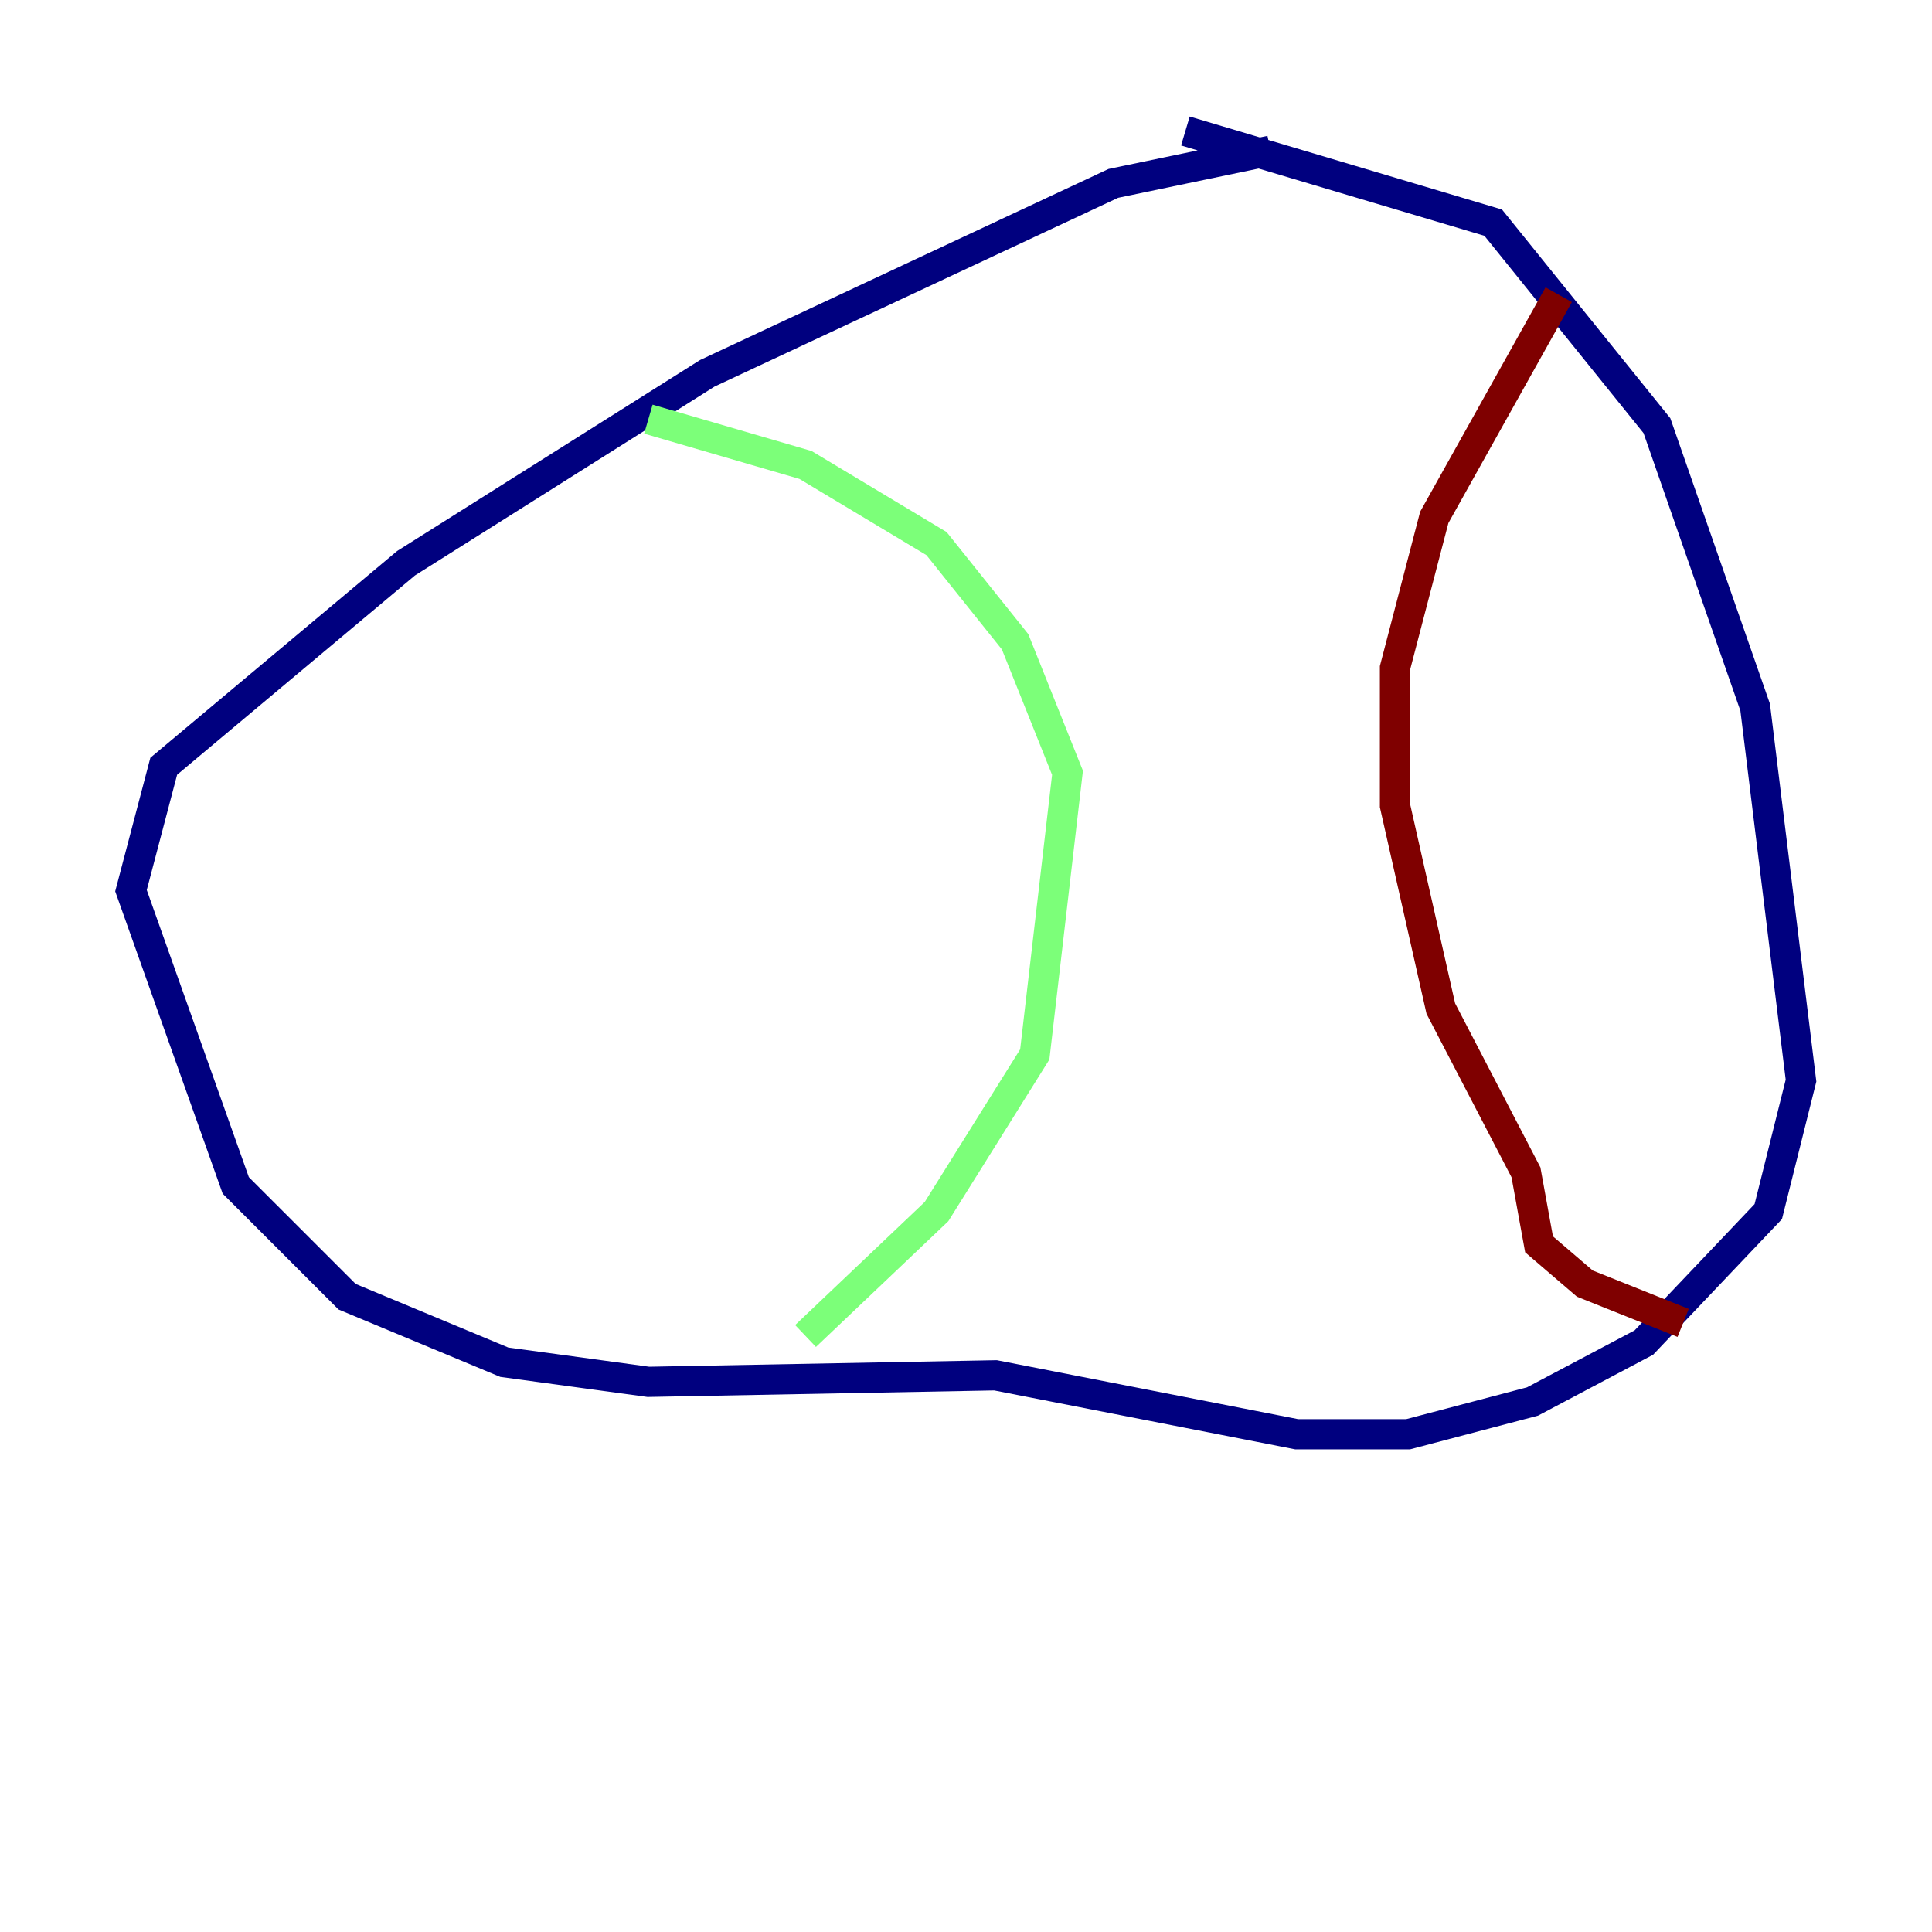 <?xml version="1.0" encoding="utf-8" ?>
<svg baseProfile="tiny" height="128" version="1.2" viewBox="0,0,128,128" width="128" xmlns="http://www.w3.org/2000/svg" xmlns:ev="http://www.w3.org/2001/xml-events" xmlns:xlink="http://www.w3.org/1999/xlink"><defs /><polyline fill="none" points="84.176,9.98 73.763,12.149 46.861,24.732 26.902,37.315 10.848,50.766 8.678,59.01 15.62,78.536 22.997,85.912 33.41,90.251 42.956,91.552 65.953,91.119 85.912,95.024 93.288,95.024 101.532,92.854 108.909,88.949 117.153,80.271 119.322,71.593 116.285,46.861 109.776,28.203 98.929,14.752 78.536,8.678" stroke="#00007f" stroke-width="2" /><polyline fill="none" points="42.956,27.77 53.37,30.807 62.047,36.014 67.254,42.522 70.725,51.2 68.556,69.858 62.047,80.271 53.37,88.515" stroke="#7cff79" stroke-width="2" /><polyline fill="none" points="103.268,19.525 95.024,34.278 92.42,44.258 92.42,53.37 95.458,66.82 101.098,77.668 101.966,82.441 105.003,85.044 111.512,87.647" stroke="#7f0000" stroke-width="2" /></svg>